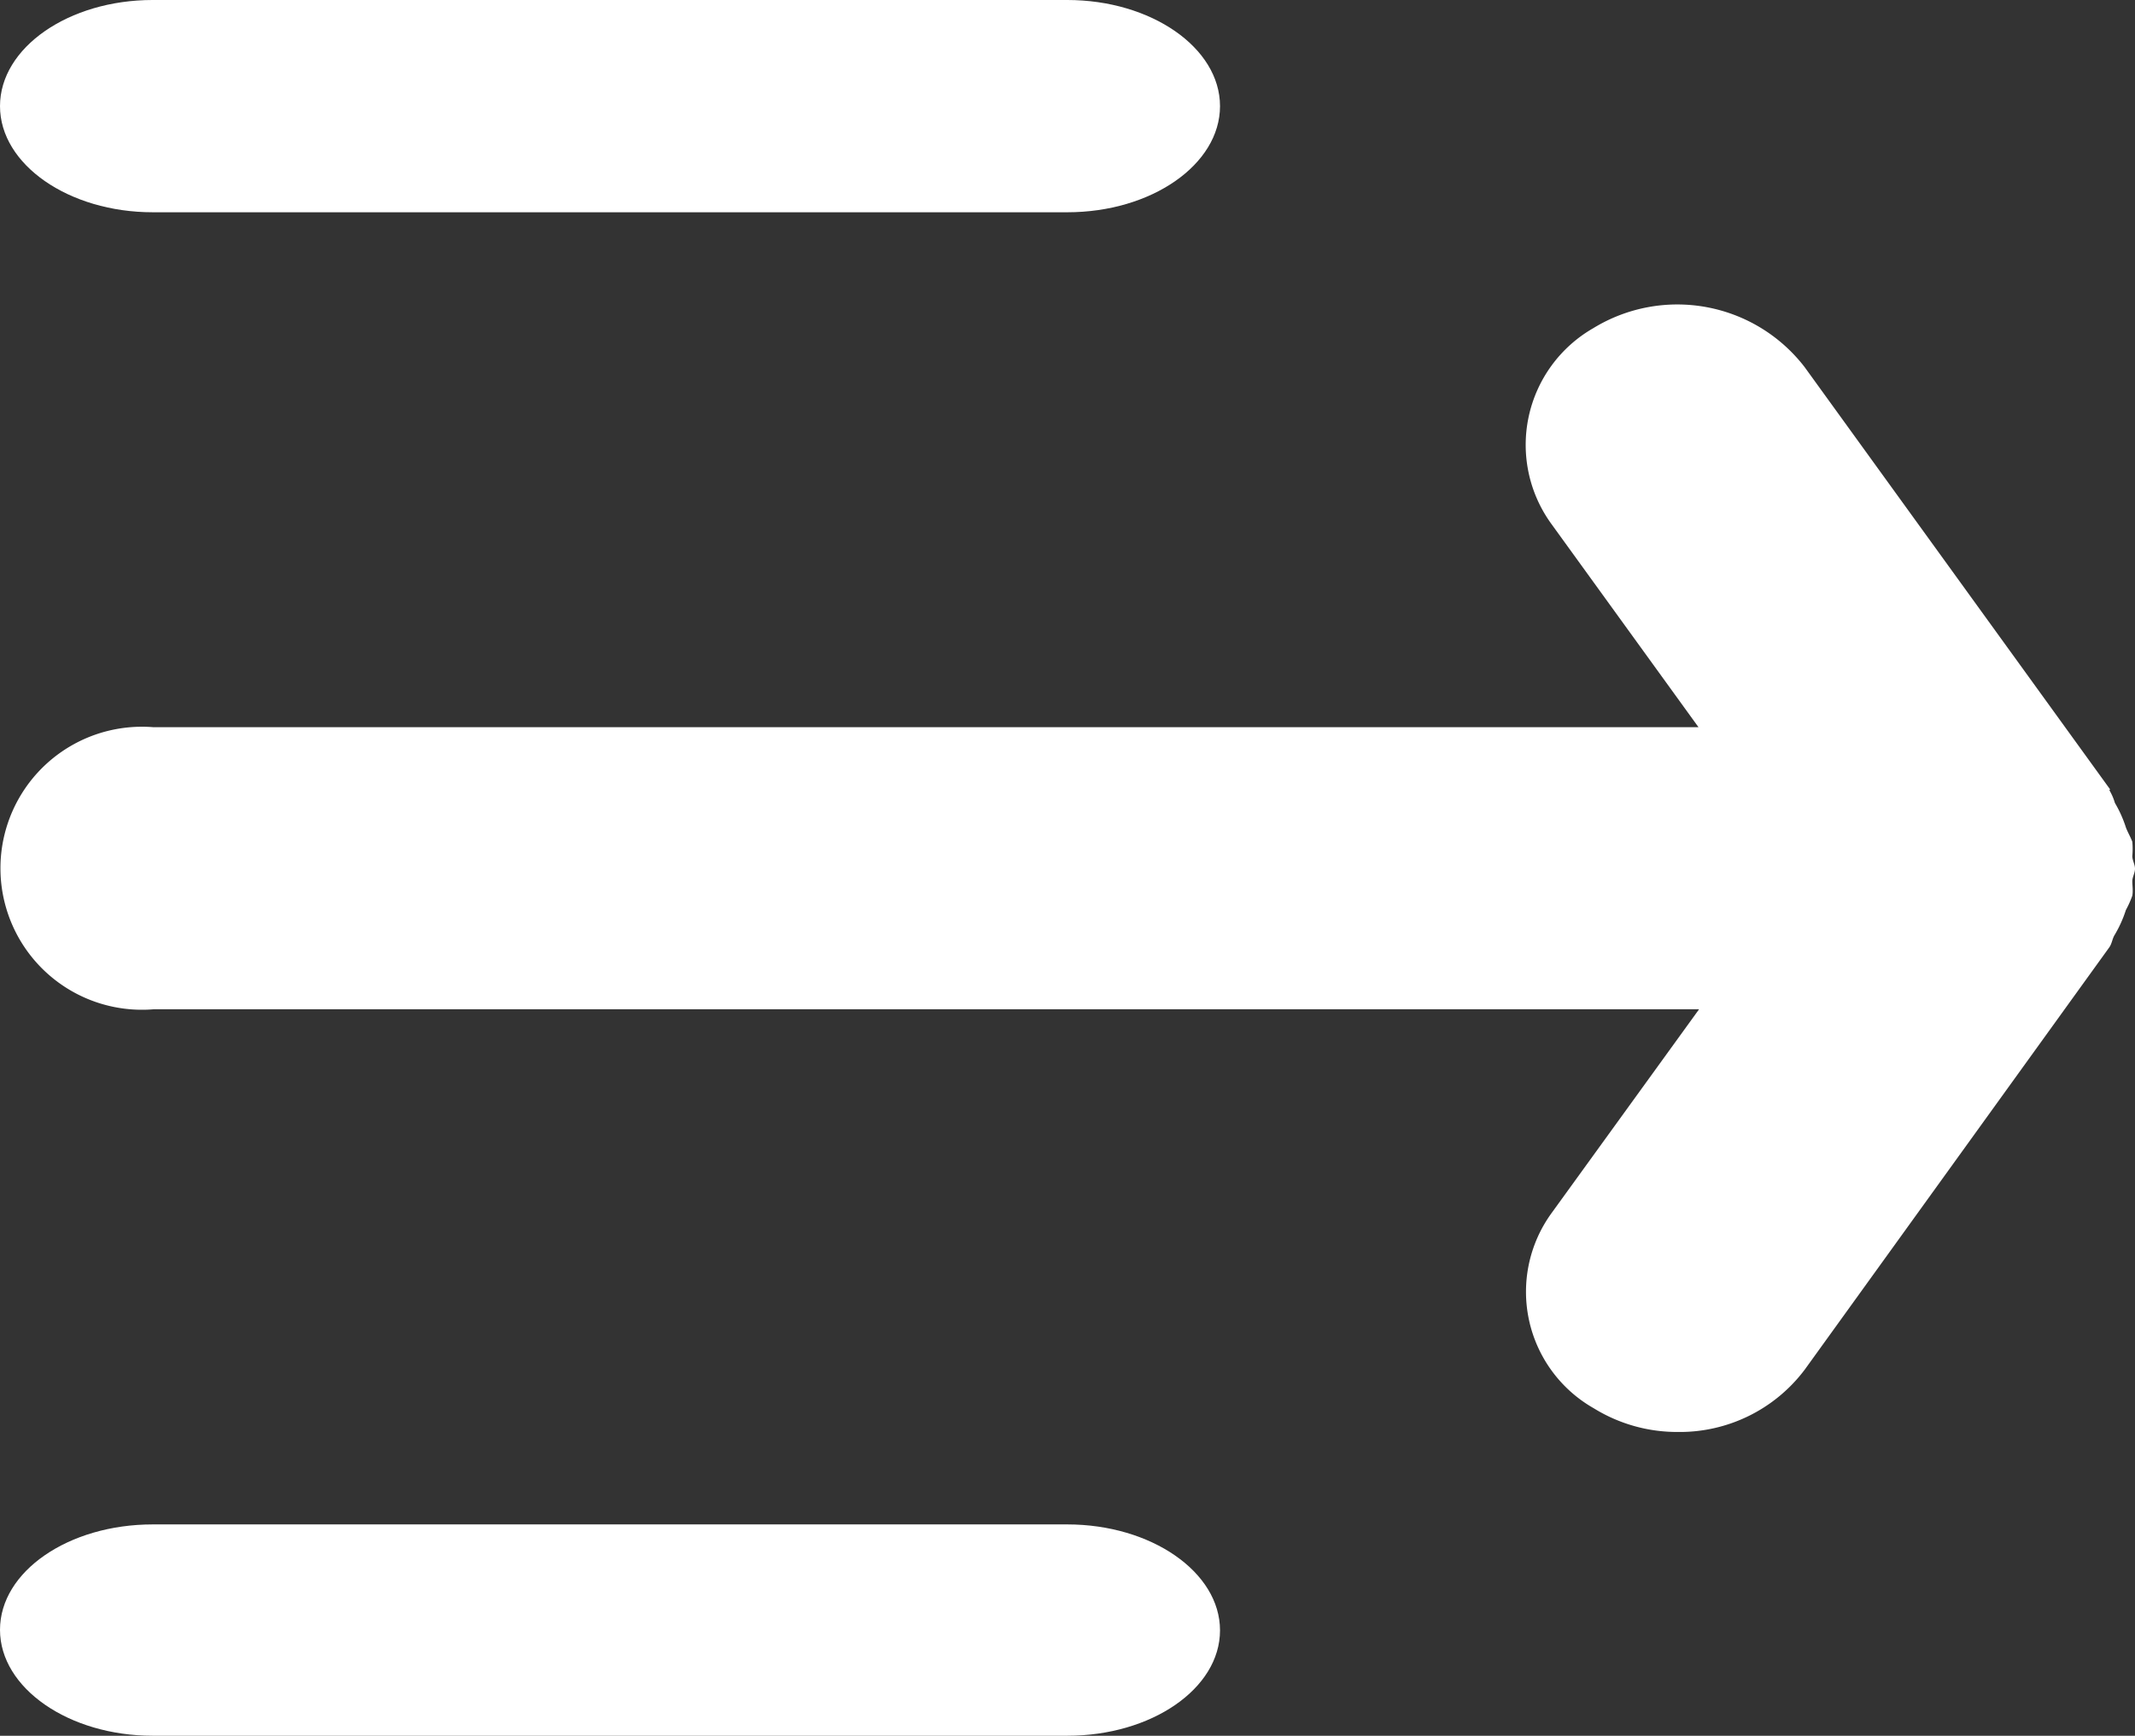 <svg id="noun-sidebar-385157" xmlns="http://www.w3.org/2000/svg" width="22.93" height="18.644" viewBox="0 0 22.93 18.644">
  <rect x="0" y="0" width="22.93" height="18.644" fill="#333333" stroke="none"/>
  <path id="Path_8099" data-name="Path 8099" d="M694.763,100c.9,0,1.64.512,1.64,1.14s-.737,1.14-1.64,1.14H684.94c-.9,0-1.64-.512-1.64-1.14s.737-1.14,1.64-1.14Z" transform="translate(-683.3 -100)" fill="#fff"/>
  <path id="Path_8100" data-name="Path 8100" d="M605.955,138.616a.586.586,0,0,1,.059.136,1.287,1.287,0,0,1,.118.263c.02.054.049.1.069.154a.808.808,0,0,1,0,.154c0,.045.029.091.029.136s-.029.091-.029.136.01.1,0,.154a1.067,1.067,0,0,1-.069.154,1.287,1.287,0,0,1-.118.263c-.029.045-.029.091-.059.136h0l-3.271,4.536a1.679,1.679,0,0,1-1.366.671,1.7,1.7,0,0,1-.9-.254,1.439,1.439,0,0,1-.452-2.1l1.582-2.186h-16.6a1.52,1.52,0,1,1,0-3.03h16.594l-1.582-2.186a1.445,1.445,0,0,1,.452-2.1,1.726,1.726,0,0,1,2.269.417l3.281,4.536Z" transform="translate(-583.3 -130.128)" fill="#fff"/>
  <path id="Path_8101" data-name="Path 8101" d="M684.94,266.7h9.823c.9,0,1.64.511,1.64,1.138s-.737,1.132-1.64,1.132H684.94c-.9,0-1.64-.511-1.64-1.138S684.037,266.7,684.94,266.7Z" transform="translate(-683.3 -250.326)" fill="#fff"/>
</svg>
